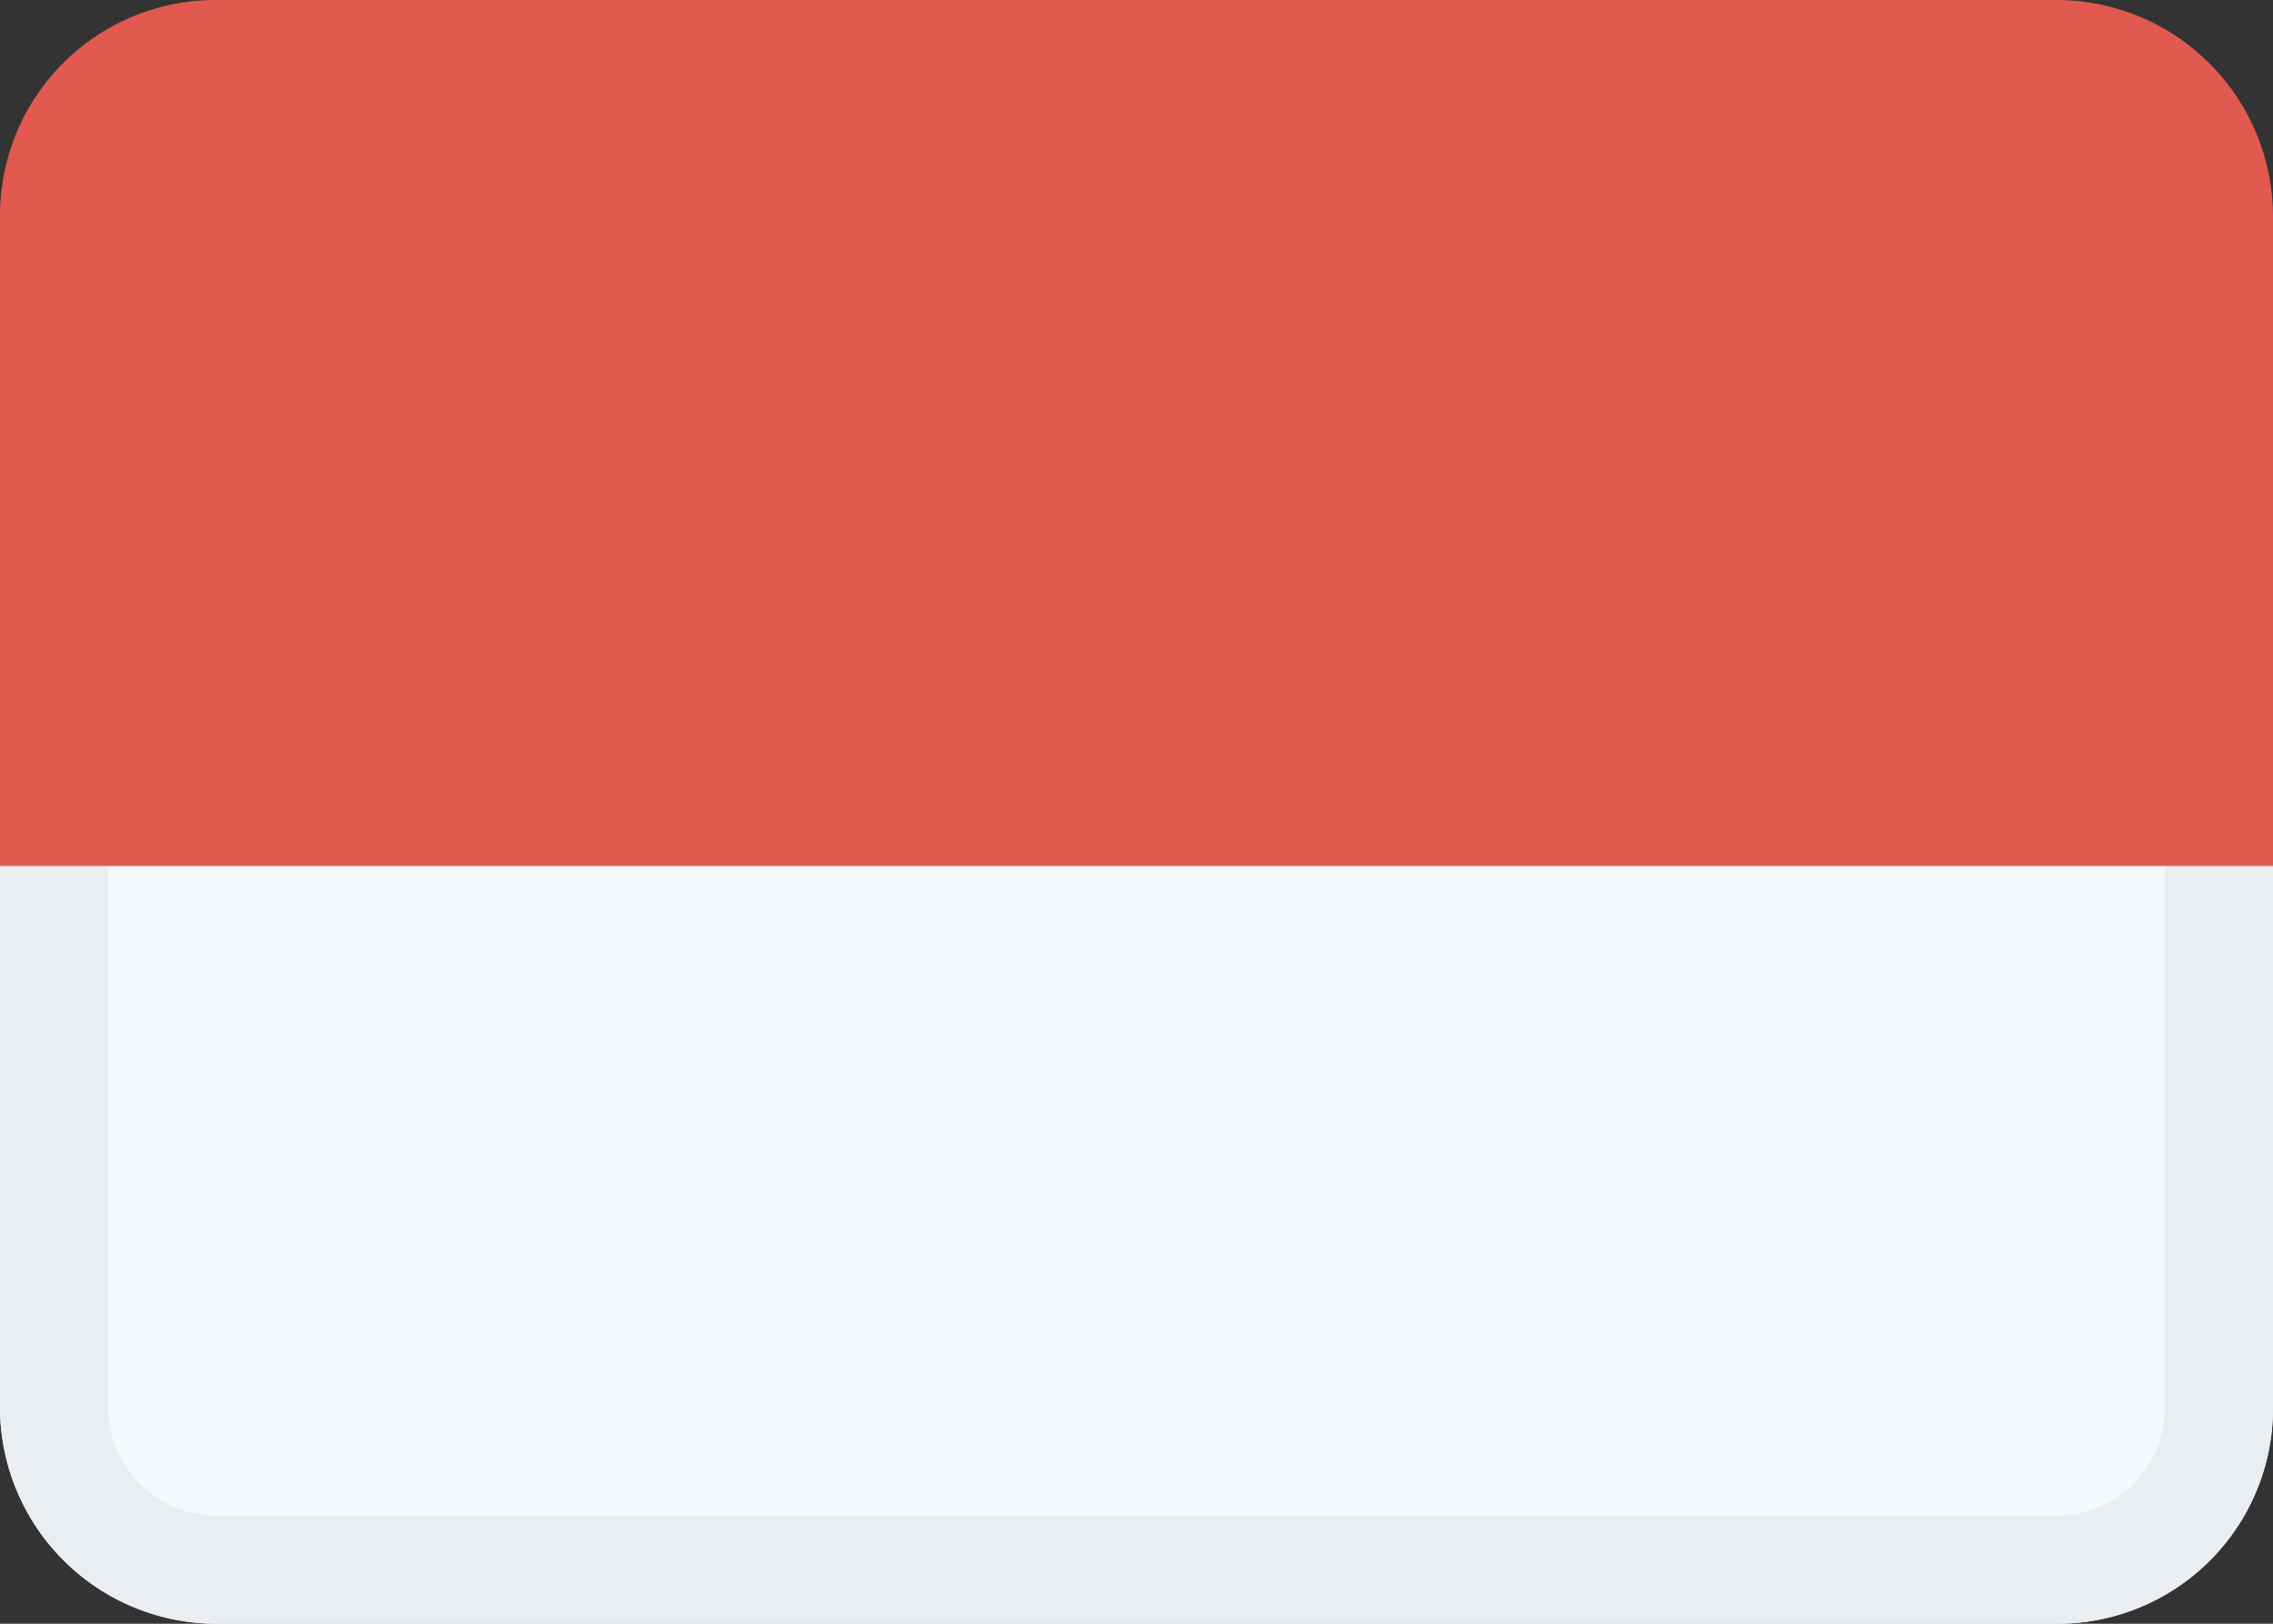 <svg width="21" height="15" fill="none" xmlns="http://www.w3.org/2000/svg"><rect width="100%" height="100%" fill="#333333" stroke="none"/><path d="M0 7v6.002A2.002 2.002 0 0 0 1.995 15h17.01A1.991 1.991 0 0 0 21 13.002V7H0z" fill="#F6F9FC"/><path d="M.5 7.5v5.502A1.502 1.502 0 0 0 1.995 14.5h17.01a1.492 1.492 0 0 0 1.495-1.498V7.5H.5z" stroke="#EAEEF3"/><path d="M1.995 0A1.991 1.991 0 0 0 0 1.998V8h21V1.998A2.002 2.002 0 0 0 19.005 0H1.995z" fill="#E25950"/></svg>